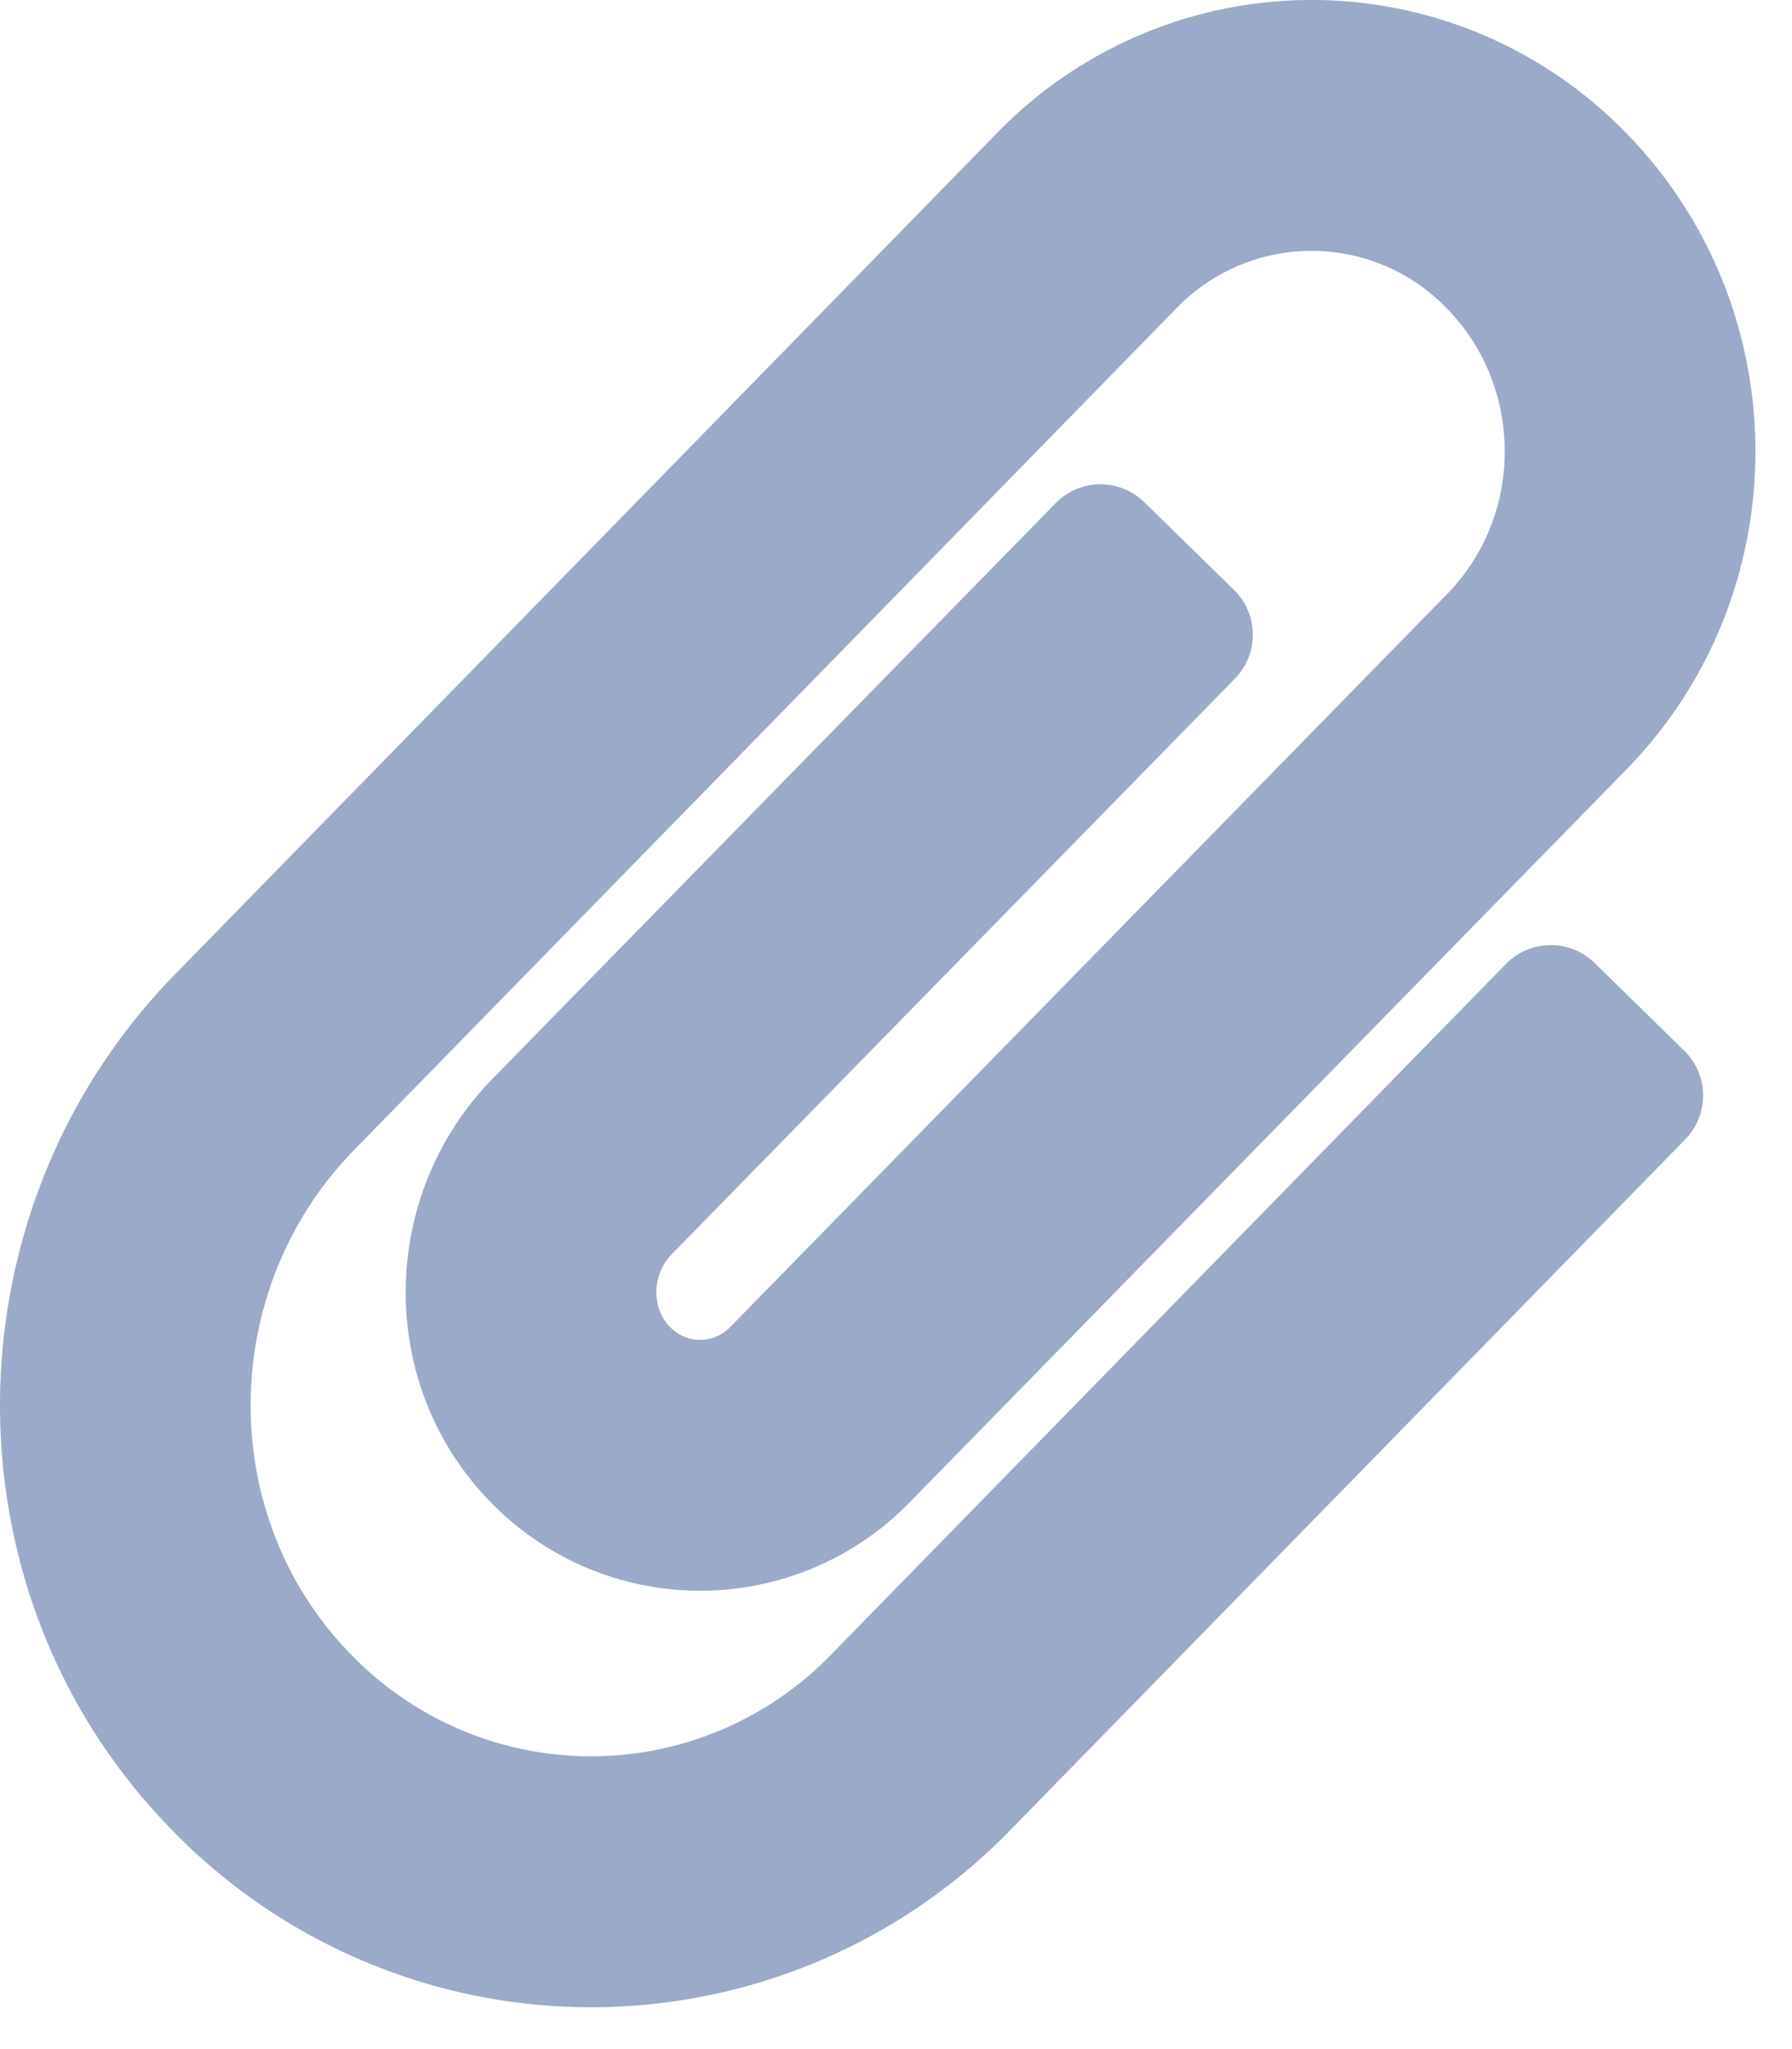 <svg xmlns="http://www.w3.org/2000/svg" width="21" height="24" viewBox="0 0 21 24"><g><g><path fill="#9aaac8" d="M1.986 21.404c-2.683-2.768-2.633-7.232.063-9.99l9.632-9.853a5.139 5.139 0 0 1 7.378 0c2.015 2.062 2.018 5.388 0 7.452l-8.396 8.58a3.426 3.426 0 0 1-4.958-.046c-1.299-1.376-1.257-3.558.066-4.911l6.6-6.743a.735.735 0 0 1 1.04-.01l1.05 1.027c.29.284.294.749.01 1.039l-6.6 6.742c-.226.231-.24.616-.03.84a.49.49 0 0 0 .721.007l8.396-8.58c.901-.921.901-2.42 0-3.343a2.202 2.202 0 0 0-3.176 0l-9.631 9.853C2.554 15.1 2.53 17.744 4.096 19.36a3.916 3.916 0 0 0 5.65.013l7.901-8.082a.735.735 0 0 1 1.04-.012l1.05 1.027c.29.284.295.75.011 1.04l-7.9 8.08a6.851 6.851 0 0 1-9.862-.022z"/></g></g></svg>